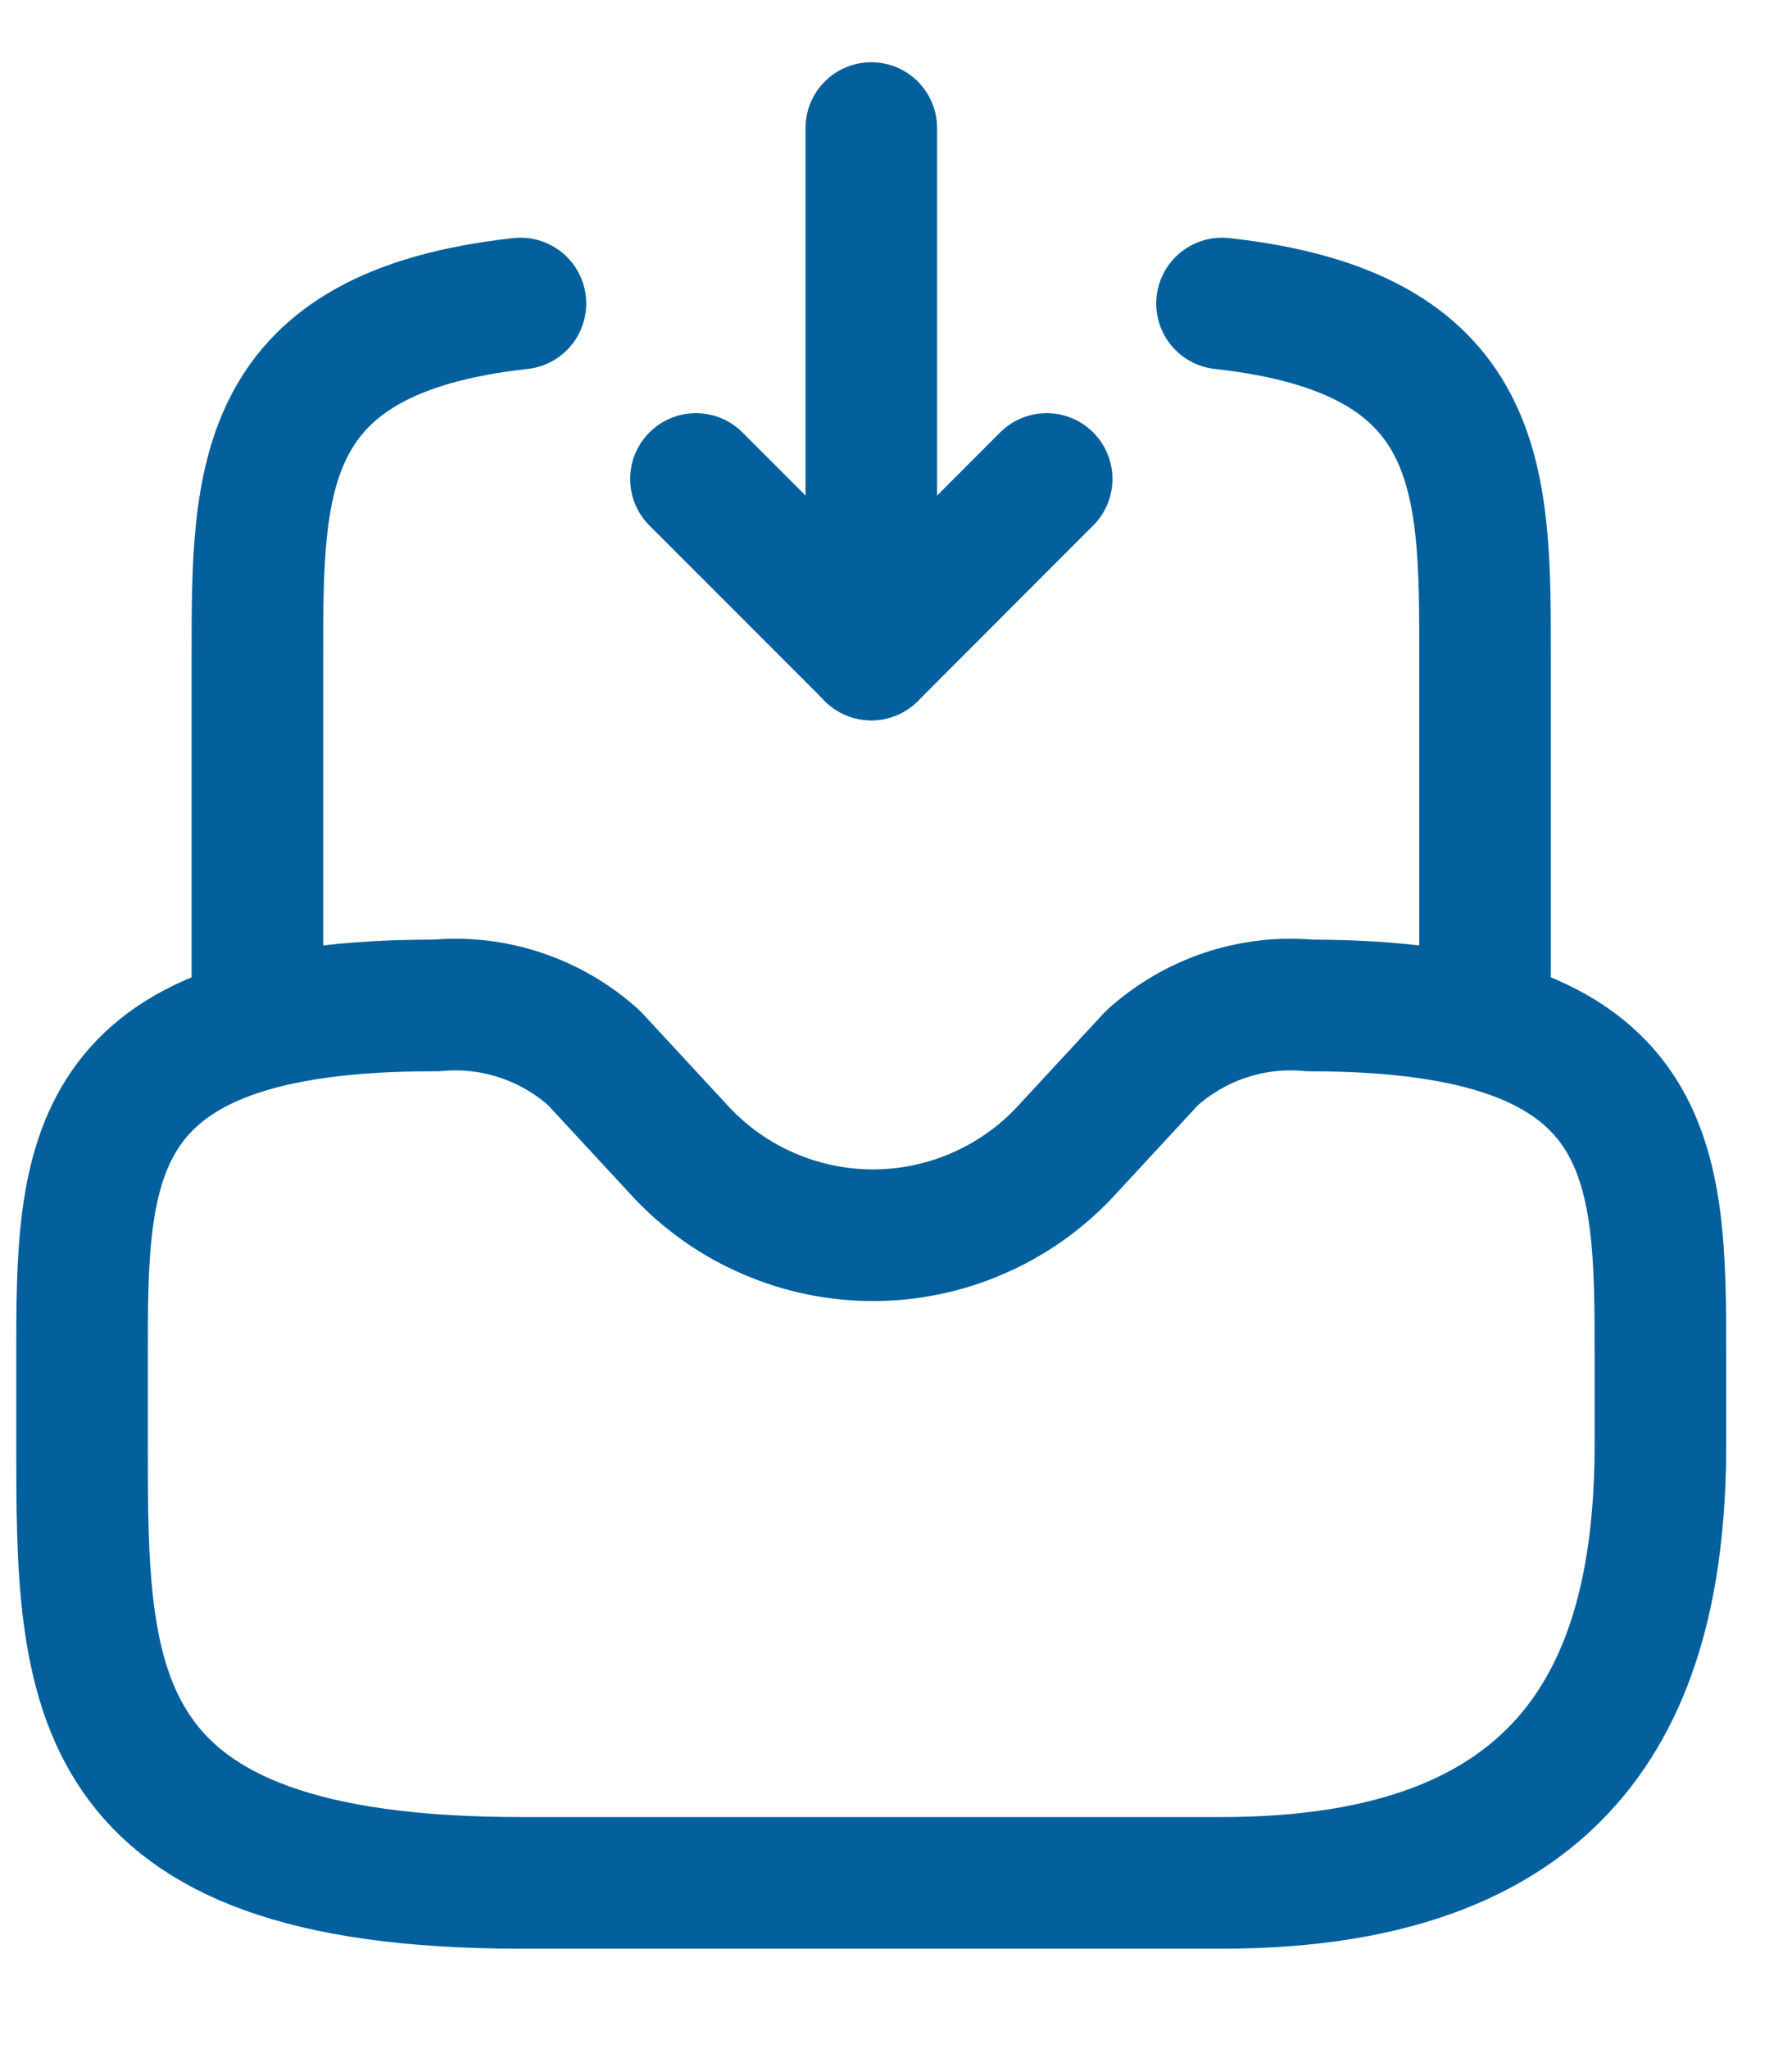 <svg width="14" height="16" viewBox="0 0 14 16" fill="none" xmlns="http://www.w3.org/2000/svg">
<path d="M6.807 1V5.111L8.177 3.74" stroke="#03609D" stroke-width="1.028" stroke-linecap="round" stroke-linejoin="round"/>
<path d="M6.807 5.11L5.437 3.74" stroke="#03609D" stroke-width="1.028" stroke-linecap="round" stroke-linejoin="round"/>
<path d="M3.381 7.851C0.641 7.851 0.641 9.077 0.641 10.591V11.276C0.641 13.167 0.641 14.702 4.066 14.702H9.547C12.287 14.702 12.972 13.167 12.972 11.276V10.591C12.972 9.077 12.972 7.851 10.232 7.851C10.009 7.83 9.785 7.856 9.572 7.927C9.36 7.998 9.165 8.112 8.999 8.262L8.314 9.002C8.122 9.205 7.89 9.367 7.633 9.477C7.377 9.588 7.1 9.645 6.82 9.645C6.541 9.645 6.264 9.588 6.007 9.477C5.75 9.367 5.519 9.205 5.327 9.002L4.642 8.262C4.476 8.112 4.281 7.998 4.068 7.927C3.856 7.856 3.631 7.83 3.409 7.851H3.381Z" stroke="#03609D" stroke-width="1.028" stroke-linecap="round" stroke-linejoin="round"/>
<path d="M2.011 7.851V5.11C2.011 3.74 2.011 2.596 4.066 2.37" stroke="#03609D" stroke-width="1.028" stroke-linecap="round" stroke-linejoin="round"/>
<path d="M11.602 7.851V5.11C11.602 3.74 11.602 2.596 9.547 2.37" stroke="#03609D" stroke-width="1.028" stroke-linecap="round" stroke-linejoin="round"/>
</svg>
